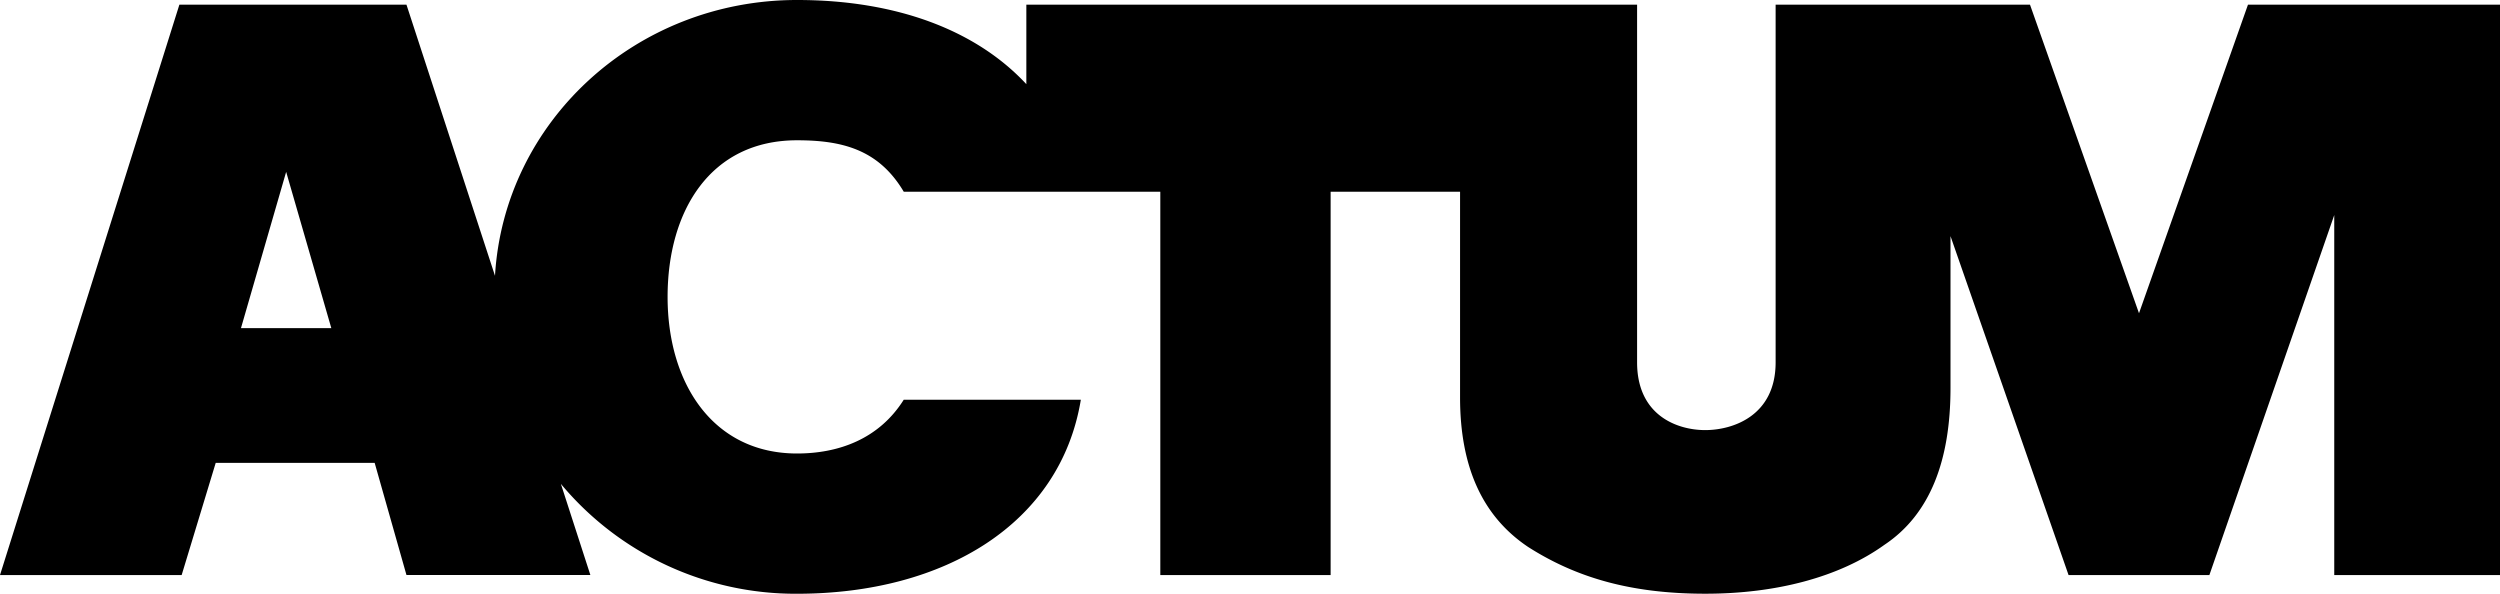 <svg xmlns="http://www.w3.org/2000/svg" viewBox="0 0 80 19"><path d="M10.602 10.5H7.711l1.446-5 1.445 5zM80 .15h-8.065l-3.487 9.874L64.96.15H56.82v11.445c0 1.72-1.38 2.168-2.253 2.168-.872 0-2.18-.448-2.18-2.168V.15H32.843v2.543C31.243.973 28.7 0 25.504 0c-5.159 0-9.373 3.89-9.664 8.826L13.007.15H5.74L0 18.402h5.813l1.09-3.591h5.086l1.018 3.59h5.885l-.944-2.917A9.771 9.771 0 0 0 25.504 19c4.723 0 8.429-2.244 9.083-6.209H28.92c-.8 1.272-2.107 1.721-3.415 1.721-2.689 0-4.142-2.244-4.142-5.01 0-2.77 1.38-5.013 4.142-5.013 1.453 0 2.615.299 3.415 1.646h8.21v12.267h5.45V6.135h4.142v6.582c0 2.244.726 3.814 2.18 4.787 1.525.972 3.27 1.495 5.667 1.495 2.253 0 4.287-.524 5.74-1.57 1.453-.972 2.107-2.693 2.107-5.012V7.556l3.778 10.846H70.7l3.996-11.52v11.52H80V.15z"/></svg>
